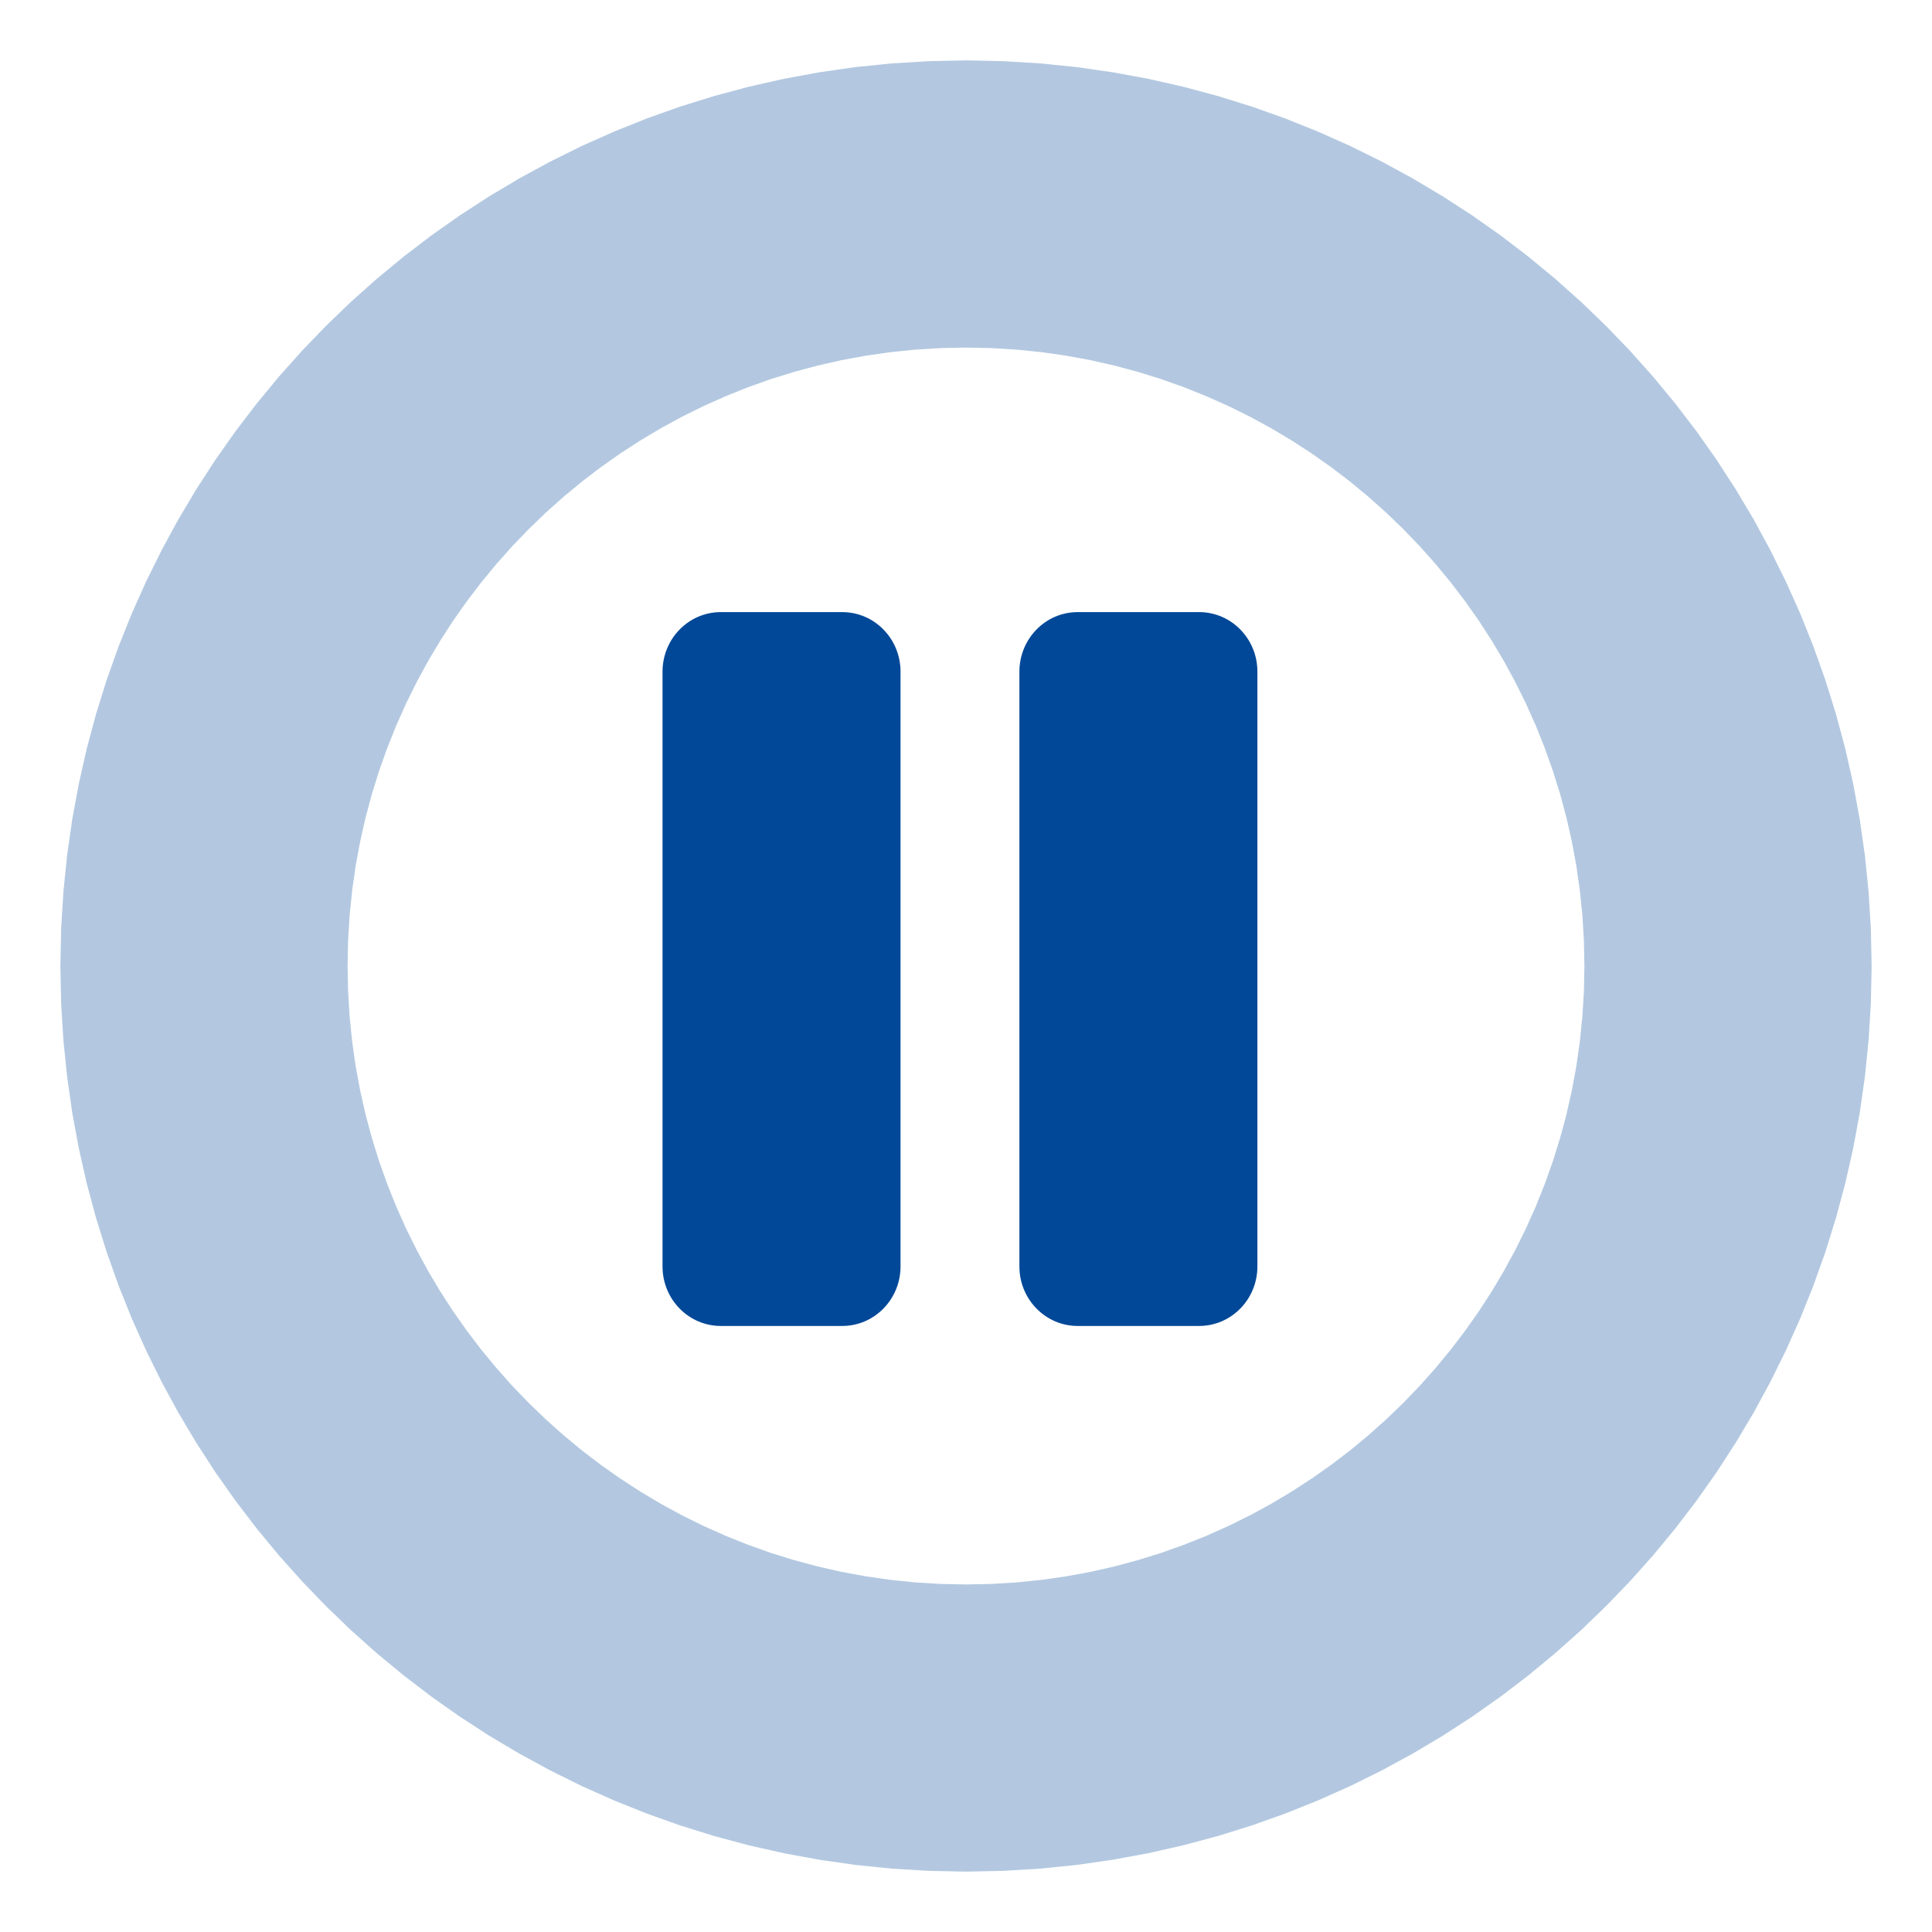 <svg width="640" height="640" xmlns="http://www.w3.org/2000/svg" xmlns:xlink="http://www.w3.org/1999/xlink" preserveAspectRatio="xMidYMid meet">
 <defs>
  <path id="a1cmvLBBPC" d="m343.57,6.91l12.09,1.23l11.94,1.71l11.78,2.17l11.63,2.63l11.45,3.07l11.26,3.51l11.07,3.94l10.87,4.36l10.66,4.76l10.43,5.16l10.2,5.55l9.96,5.93l9.71,6.29l9.44,6.65l9.18,7.01l8.89,7.34l8.6,7.67l8.3,7.99l7.99,8.3l7.68,8.61l7.34,8.89l7,9.17l6.66,9.45l6.29,9.71l5.93,9.95l5.54,10.21l5.16,10.43l4.77,10.65l4.35,10.87l3.94,11.07l3.51,11.27l3.08,11.45l2.62,11.62l2.18,11.79l1.7,11.94l1.23,12.09l0.75,12.22l0.25,12.35l-0.25,12.34l-0.75,12.23l-1.23,12.08l-1.7,11.94l-2.18,11.79l-2.62,11.62l-3.08,11.45l-3.51,11.27l-3.94,11.07l-4.35,10.87l-4.77,10.65l-5.16,10.44l-5.54,10.2l-5.93,9.96l-6.29,9.7l-6.66,9.45l-7,9.17l-7.34,8.89l-7.68,8.61l-7.99,8.3l-8.3,7.99l-8.6,7.67l-8.89,7.34l-9.18,7.01l-9.44,6.65l-9.71,6.3l-9.96,5.92l-10.2,5.55l-10.43,5.16l-10.66,4.76l-10.87,4.36l-11.07,3.94l-11.26,3.51l-11.45,3.07l-11.63,2.63l-11.78,2.17l-11.94,1.71l-12.09,1.23l-12.22,0.74l-12.35,0.25l-12.35,-0.25l-12.22,-0.74l-12.09,-1.23l-11.94,-1.71l-11.78,-2.17l-11.63,-2.63l-11.45,-3.07l-11.26,-3.51l-11.07,-3.94l-10.87,-4.36l-10.66,-4.76l-10.43,-5.16l-10.2,-5.55l-9.96,-5.92l-9.71,-6.3l-9.44,-6.65l-9.18,-7.01l-8.89,-7.34l-8.6,-7.67l-8.3,-7.99l-7.99,-8.3l-7.68,-8.61l-7.34,-8.89l-7,-9.17l-6.66,-9.45l-6.29,-9.7l-5.93,-9.96l-5.54,-10.2l-5.16,-10.44l-4.77,-10.65l-4.35,-10.87l-3.94,-11.07l-3.51,-11.27l-3.08,-11.45l-2.62,-11.62l-2.18,-11.79l-1.7,-11.94l-1.23,-12.08l-0.75,-12.23l-0.25,-12.34l0.25,-12.35l0.75,-12.22l1.23,-12.09l1.7,-11.94l2.18,-11.79l2.62,-11.62l3.08,-11.45l3.51,-11.27l3.94,-11.07l4.35,-10.87l4.77,-10.65l5.16,-10.43l5.54,-10.21l5.93,-9.95l6.29,-9.71l6.66,-9.45l7,-9.17l7.34,-8.89l7.68,-8.61l7.99,-8.3l8.3,-7.99l8.6,-7.67l8.89,-7.34l9.18,-7.01l9.44,-6.65l9.71,-6.29l9.96,-5.93l10.2,-5.55l10.43,-5.16l10.66,-4.76l10.87,-4.36l11.07,-3.94l11.26,-3.51l11.45,-3.07l11.63,-2.63l11.78,-2.17l11.94,-1.71l12.09,-1.23l12.22,-0.74l12.35,-0.26l12.35,0.26l12.22,0.74zm-41.35,94.82l-8.25,0.84l-8.16,1.17l-8.05,1.48l-7.93,1.8l-7.82,2.1l-7.69,2.39l-7.56,2.69l-7.43,2.98l-7.27,3.25l-7.13,3.52l-6.96,3.79l-6.8,4.05l-6.63,4.3l-6.45,4.54l-6.27,4.78l-6.07,5.02l-5.87,5.23l-5.67,5.46l-5.46,5.67l-5.24,5.88l-5.01,6.07l-4.78,6.26l-4.55,6.45l-4.3,6.63l-4.04,6.8l-3.79,6.97l-3.53,7.12l-3.25,7.28l-2.97,7.42l-2.69,7.56l-2.4,7.69l-2.1,7.82l-1.79,7.94l-1.49,8.05l-1.16,8.15l-0.84,8.26l-0.51,8.34l-0.17,8.44l0.17,8.43l0.51,8.34l0.84,8.26l1.16,8.15l1.49,8.05l1.79,7.94l2.1,7.82l2.4,7.69l2.69,7.56l2.97,7.42l3.25,7.28l3.53,7.12l3.79,6.97l4.04,6.8l4.3,6.63l4.55,6.45l4.78,6.26l5.01,6.07l5.24,5.88l5.46,5.67l5.67,5.46l5.87,5.23l6.07,5.02l6.27,4.78l6.45,4.54l6.63,4.3l6.8,4.05l6.96,3.79l7.13,3.52l7.27,3.25l7.43,2.98l7.56,2.69l7.69,2.39l7.82,2.1l7.93,1.8l8.05,1.48l8.16,1.17l8.25,0.84l8.35,0.51l8.43,0.17l8.43,-0.17l8.35,-0.51l8.25,-0.84l8.16,-1.17l8.05,-1.48l7.93,-1.8l7.82,-2.1l7.69,-2.39l7.56,-2.69l7.43,-2.98l7.27,-3.25l7.13,-3.52l6.96,-3.79l6.8,-4.05l6.63,-4.3l6.45,-4.54l6.27,-4.78l6.07,-5.02l5.87,-5.24l5.67,-5.45l5.46,-5.67l5.24,-5.88l5.01,-6.07l4.78,-6.26l4.55,-6.45l4.3,-6.63l4.04,-6.8l3.79,-6.97l3.53,-7.12l3.25,-7.28l2.97,-7.42l2.69,-7.56l2.4,-7.69l2.1,-7.82l1.79,-7.94l1.49,-8.05l1.16,-8.15l0.84,-8.26l0.51,-8.34l0.17,-8.43l-0.17,-8.44l-0.51,-8.34l-0.84,-8.26l-1.16,-8.15l-1.49,-8.05l-1.79,-7.94l-2.1,-7.82l-2.4,-7.69l-2.69,-7.56l-2.97,-7.42l-3.25,-7.28l-3.53,-7.12l-3.79,-6.97l-4.04,-6.8l-4.3,-6.63l-4.55,-6.45l-4.78,-6.26l-5.01,-6.07l-5.24,-5.88l-5.46,-5.67l-5.67,-5.46l-5.87,-5.23l-6.07,-5.02l-6.27,-4.78l-6.45,-4.54l-6.63,-4.3l-6.8,-4.05l-6.96,-3.79l-7.13,-3.52l-7.27,-3.25l-7.43,-2.98l-7.56,-2.69l-7.69,-2.39l-7.82,-2.1l-7.93,-1.8l-8.05,-1.48l-8.16,-1.17l-8.25,-0.84l-8.35,-0.51l-8.43,-0.17l-8.43,0.17l-8.35,0.51z"/>
  <path id="bjCgs8ehv" d="m280.01,187.68c10.67,0 19.3,8.83 19.3,19.71c0,19.71 0,177.34 0,197.04c0,10.89 -8.63,19.72 -19.3,19.72c-4.02,0 -36.22,0 -40.24,0c-10.67,0 -19.3,-8.83 -19.3,-19.72c0,-19.7 0,-177.33 0,-197.04c0.02,-10.88 8.63,-19.71 19.3,-19.71c0,0 36.22,0 40.24,0z"/>
  <path id="d7CKT4tzrz" d="m398.23,187.68c10.67,0 19.3,8.83 19.3,19.71c0,19.71 0,177.34 0,197.04c0,10.89 -8.63,19.72 -19.3,19.72c-4.02,0 -36.22,0 -40.24,0c-10.67,0 -19.3,-8.83 -19.3,-19.72c0,-19.7 0,-177.33 0,-197.04c0.02,-10.88 8.63,-19.71 19.3,-19.71c0,0 36.22,0 40.24,0z"/>
 </defs>
 <g>
  <title>background</title>
  <rect fill="none" id="canvas_background" height="402" width="582" y="-1" x="-1"/>
 </g>
 <g>
  <title>Layer 1</title>
  <g id="svg_3">
   <use x="1" y="14.09" id="svg_4" fill="#b3c8e0" xlink:href="#a1cmvLBBPC"/>
   <g id="svg_5">
    <use x="1" y="14.09" id="svg_6" fill-opacity="0" xlink:href="#a1cmvLBBPC"/>
   </g>
  </g>
  <g id="svg_7">
   <use x="-1" y="15.09" id="svg_8" fill="#014898" xlink:href="#bjCgs8ehv"/>
   <g id="svg_9">
    <use x="-1" y="15.09" id="svg_10" fill-opacity="0" xlink:href="#bjCgs8ehv"/>
   </g>
  </g>
  <g id="svg_11">
   <use x="-1" y="15.09" id="svg_12" fill="#014898" xlink:href="#d7CKT4tzrz"/>
   <g id="svg_13">
    <use x="-1" y="15.09" id="svg_14" fill-opacity="0" xlink:href="#d7CKT4tzrz"/>
   </g>
  </g>
 </g>
</svg>